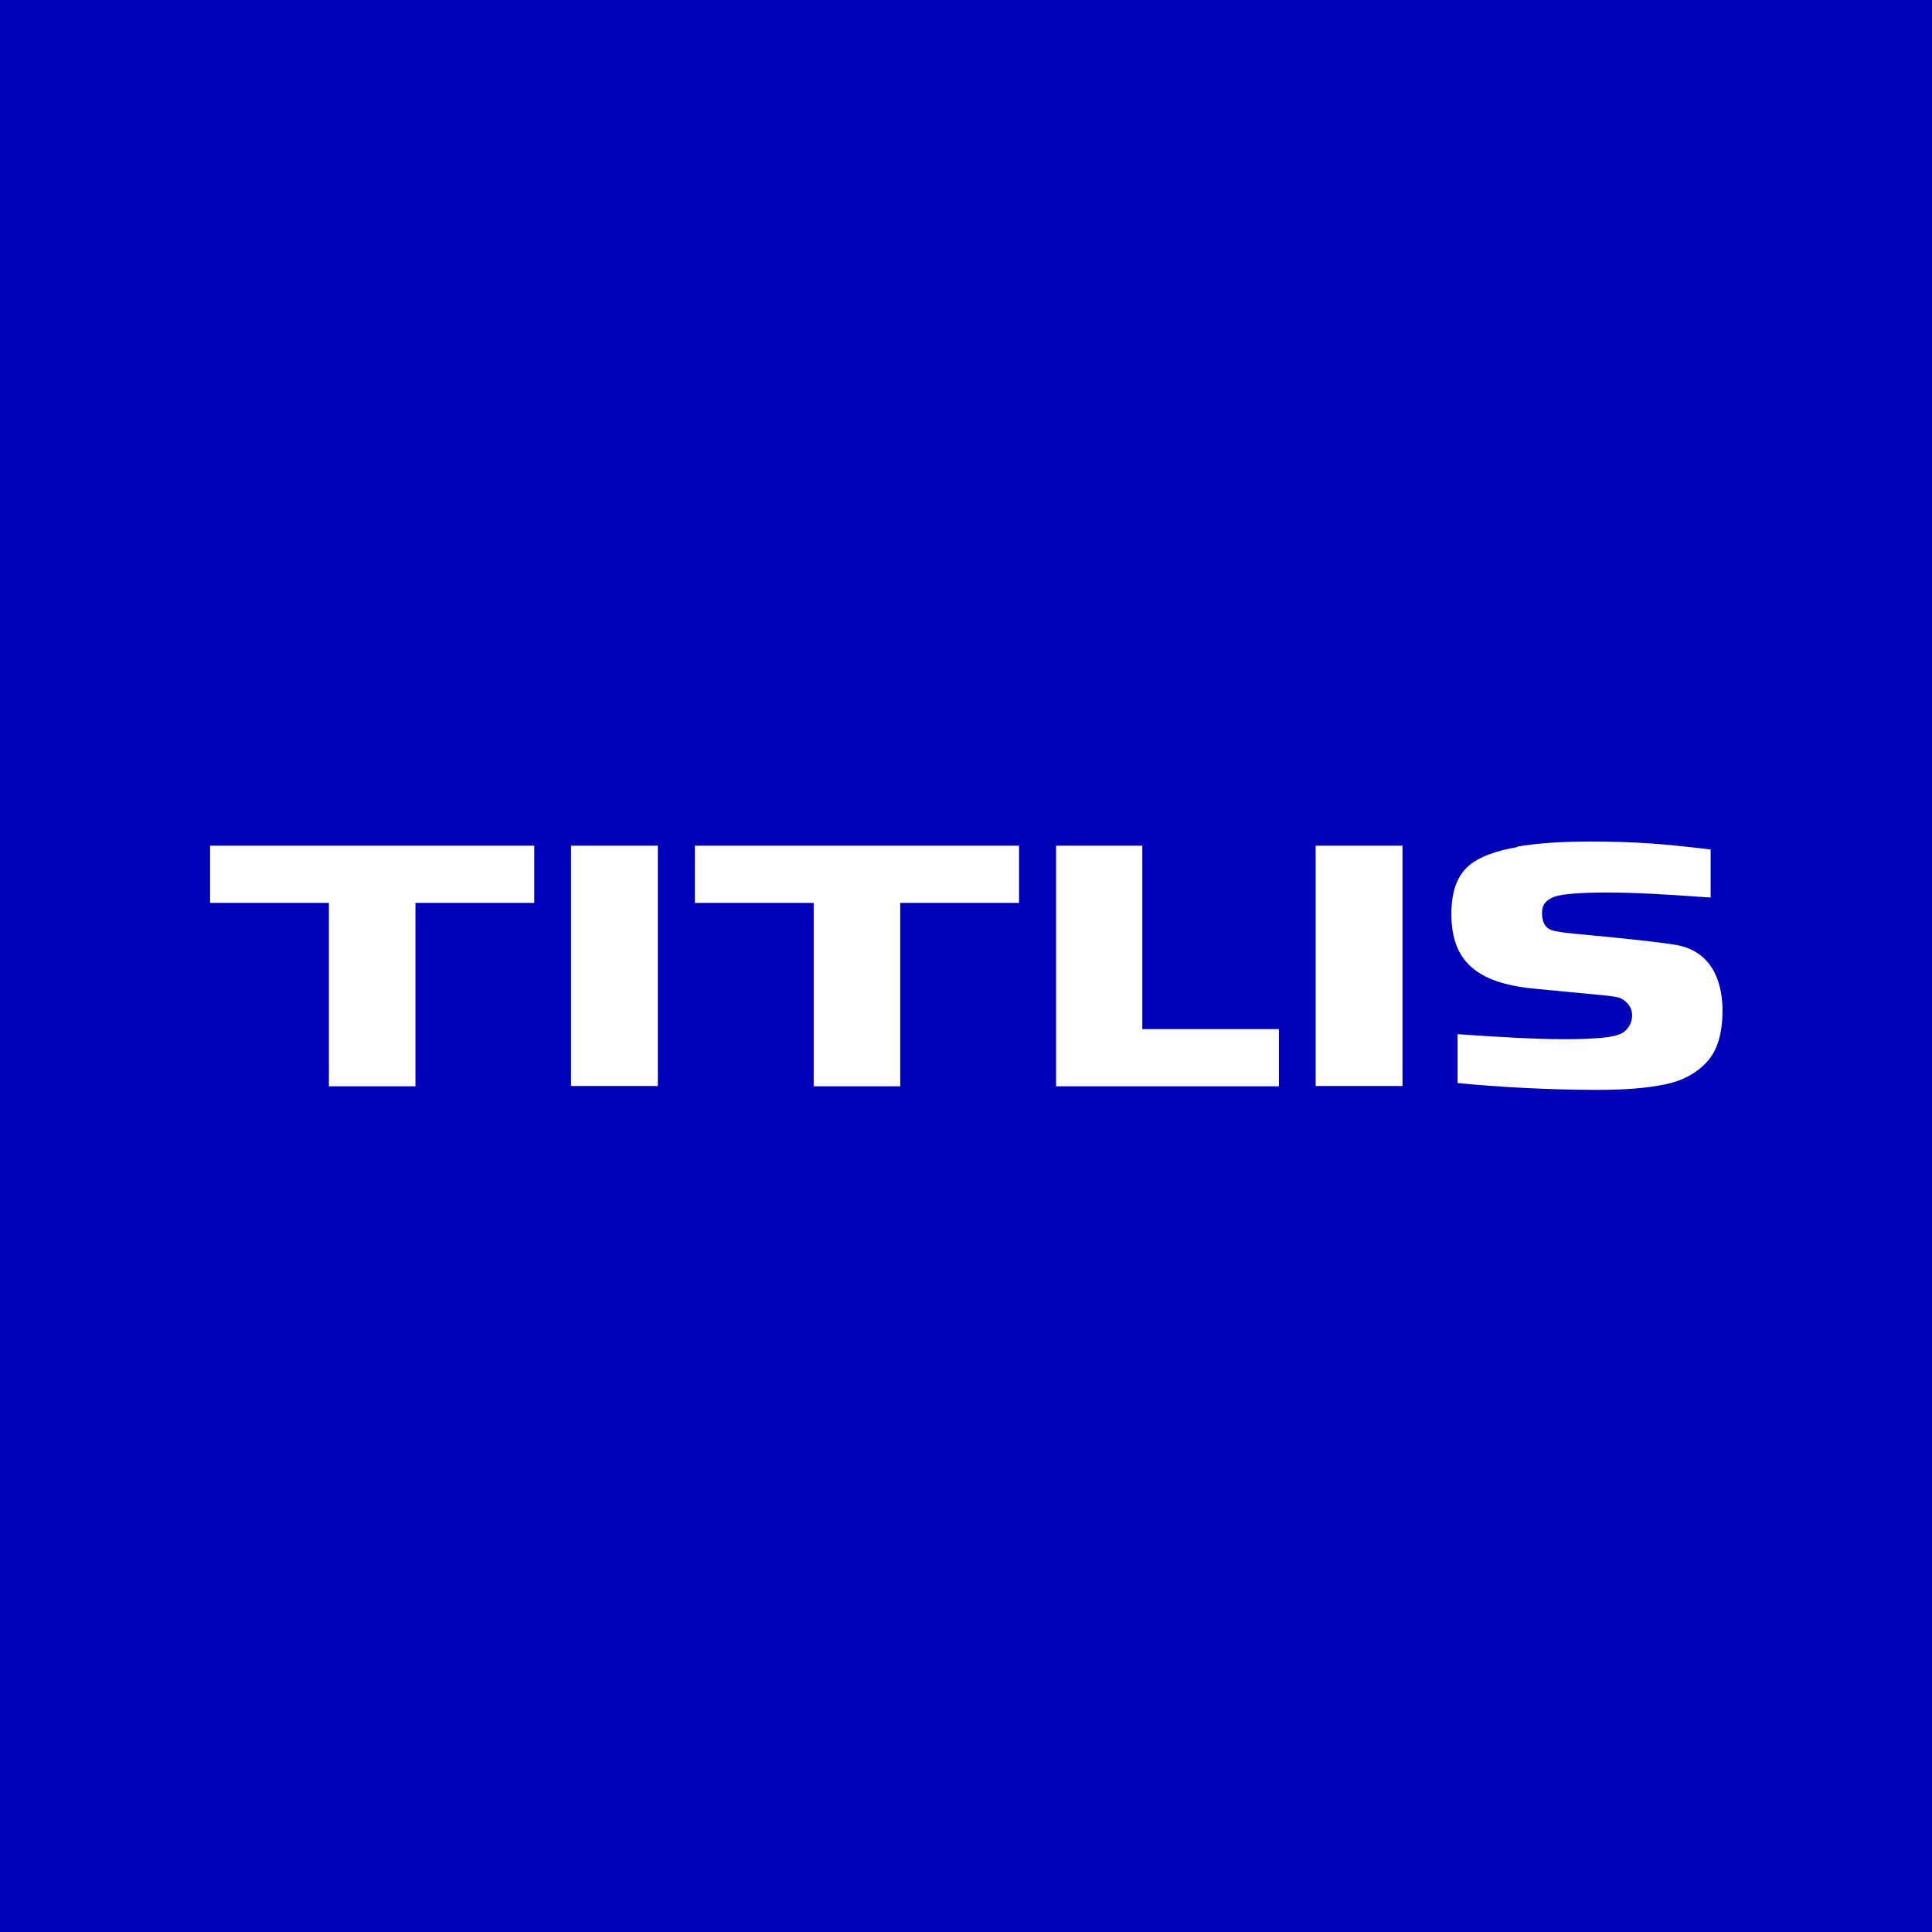 <?xml version="1.0" encoding="utf-8"?>
<svg baseProfile="tiny-ps" version="1.2" viewBox="0 0 652 652" xmlns="http://www.w3.org/2000/svg">
  <title>Bergbahnen Engelberg-Trübsee-Titlis AG</title>
  <rect width="652" height="652" fill="#0000b9" />
  <g>
     <path d="M511.9,285.9c-6.4,1.1-12.9,3.1-16.7,6.7-3.8,3.6-5.4,8.9-5.4,15.9,0,17.2,10.2,23.7,29.5,25.3l19.9,1.9c3.4.3,5.9.6,7.2,1,1.4.4,4.4,2.4,4.4,5.9s-2.3,5.5-3.5,6.1c-1.3.7-3.4,1.2-6.4,1.5-3,.3-7.3.5-12.9.5-9.6,0-22.1-.7-36.1-1.7v16.5c13,1.3,30.4,2.3,47.2,2.3h.2c9.5,0,16.4-.6,22.4-1.8,6-1.2,10.7-3.7,14.3-7.6,3.6-3.9,5.3-9.7,5.3-17.4s-2.3-19.7-15.6-22.1c-8-1.4-34.4-3.8-34.4-3.8-3.3-.3-5.7-.7-7-1-3.5-.8-3.9-4-3.9-6,0-3.3,1.8-4.5,4.2-5.5,2.8-.9,8.7-1.4,17.9-1.4s21.1.7,34.8,1.7v-16.2c-7.1-.9-14.9-1.7-20.9-2.1-6-.4-12.6-.6-19.8-.6h-.2c-9.8,0-17.9.6-24.3,1.7Z" fill="#fff" />
     <rect x="444" y="285.4" width="29.3" height="81.1" fill="#fff" />
     <polygon points="356.4 285.4 356.4 366.6 431.6 366.6 431.6 347.3 385.5 347.3 385.5 285.4 356.4 285.4" fill="#fff" />
     <polygon points="303.8 366.6 303.8 304.7 343.9 304.7 343.9 285.4 234.5 285.4 234.5 304.7 274.6 304.7 274.6 366.6 303.8 366.6" fill="#fff" />
     <rect x="192.7" y="285.4" width="29.3" height="81.1" fill="#fff" />
     <polygon points="111 366.6 140.2 366.6 140.2 304.7 180.3 304.7 180.3 285.4 70.9 285.4 70.9 304.7 111 304.7 111 366.6" fill="#fff" />
  </g>
</svg>